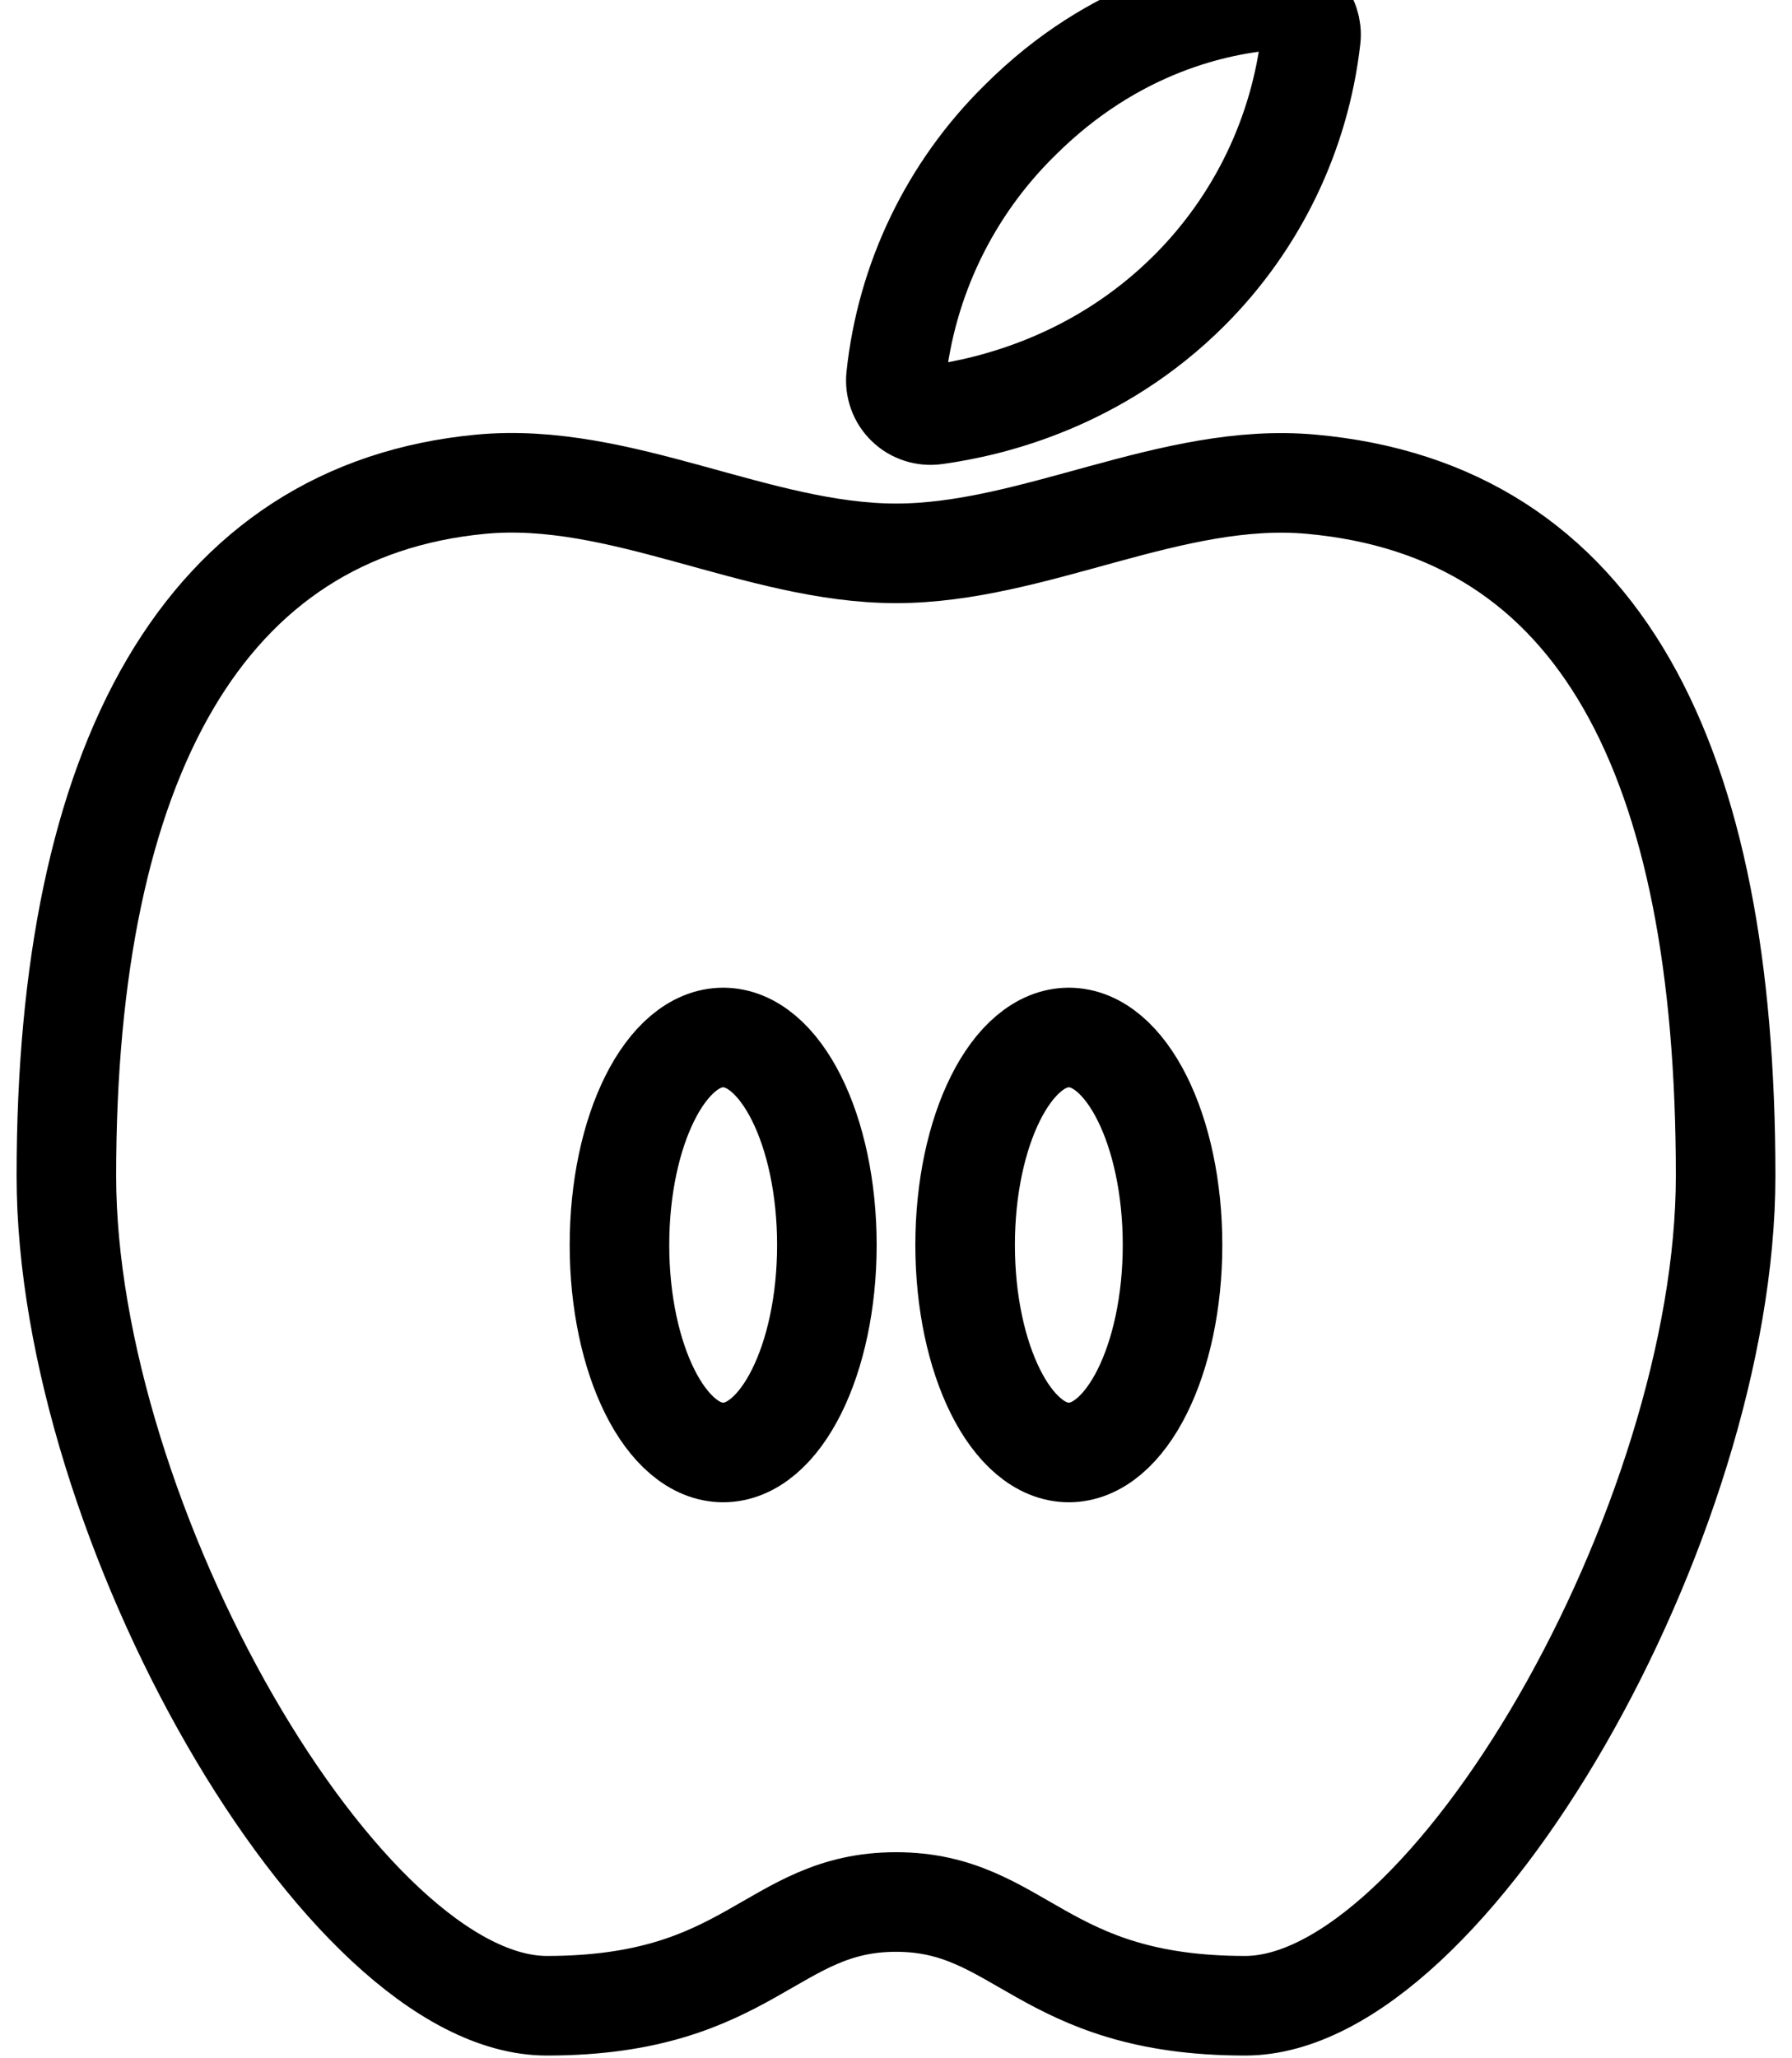 <svg width="54" height="62" viewBox="0 0 54 62" fill="none" xmlns="http://www.w3.org/2000/svg">
<path d="M39.5 14.585C35.3 14.209 31.167 16.668 27 16.668C22.833 16.668 18.699 14.194 14.5 14.585C6.167 15.366 2 22.918 2 35.418C2 45.835 10.333 60.418 16.479 60.418C22.625 60.418 23.242 57.293 27 57.293C30.758 57.293 31.374 60.418 37.521 60.418C43.668 60.418 52 45.835 52 35.418C52 22.918 48.224 15.366 39.5 14.585Z" stroke="black" stroke-width="3" stroke-miterlimit="10"/>
<path d="M35.844 8.744C33.109 11.478 29.898 12.259 28.185 12.493C28.028 12.515 27.869 12.502 27.718 12.453C27.567 12.405 27.429 12.323 27.315 12.213C27.201 12.104 27.113 11.97 27.059 11.821C27.004 11.672 26.984 11.513 27 11.356C27.309 8.427 28.626 5.696 30.725 3.631C33.59 0.766 36.715 0.128 38.371 0.004C38.526 -0.01 38.681 0.011 38.827 0.065C38.973 0.119 39.105 0.204 39.213 0.316C39.321 0.427 39.403 0.561 39.453 0.708C39.502 0.855 39.519 1.012 39.5 1.166C39.173 4.033 37.884 6.704 35.844 8.744Z" stroke="black" stroke-width="3"/>
<path d="M21.792 43.752C23.518 43.752 24.917 40.953 24.917 37.502C24.917 34.05 23.518 31.252 21.792 31.252C20.066 31.252 18.667 34.05 18.667 37.502C18.667 40.953 20.066 43.752 21.792 43.752Z" stroke="black" stroke-width="3"/>
<path d="M32.208 43.752C33.934 43.752 35.333 40.953 35.333 37.502C35.333 34.05 33.934 31.252 32.208 31.252C30.483 31.252 29.083 34.05 29.083 37.502C29.083 40.953 30.483 43.752 32.208 43.752Z" stroke="black" stroke-width="3"/>
</svg>
